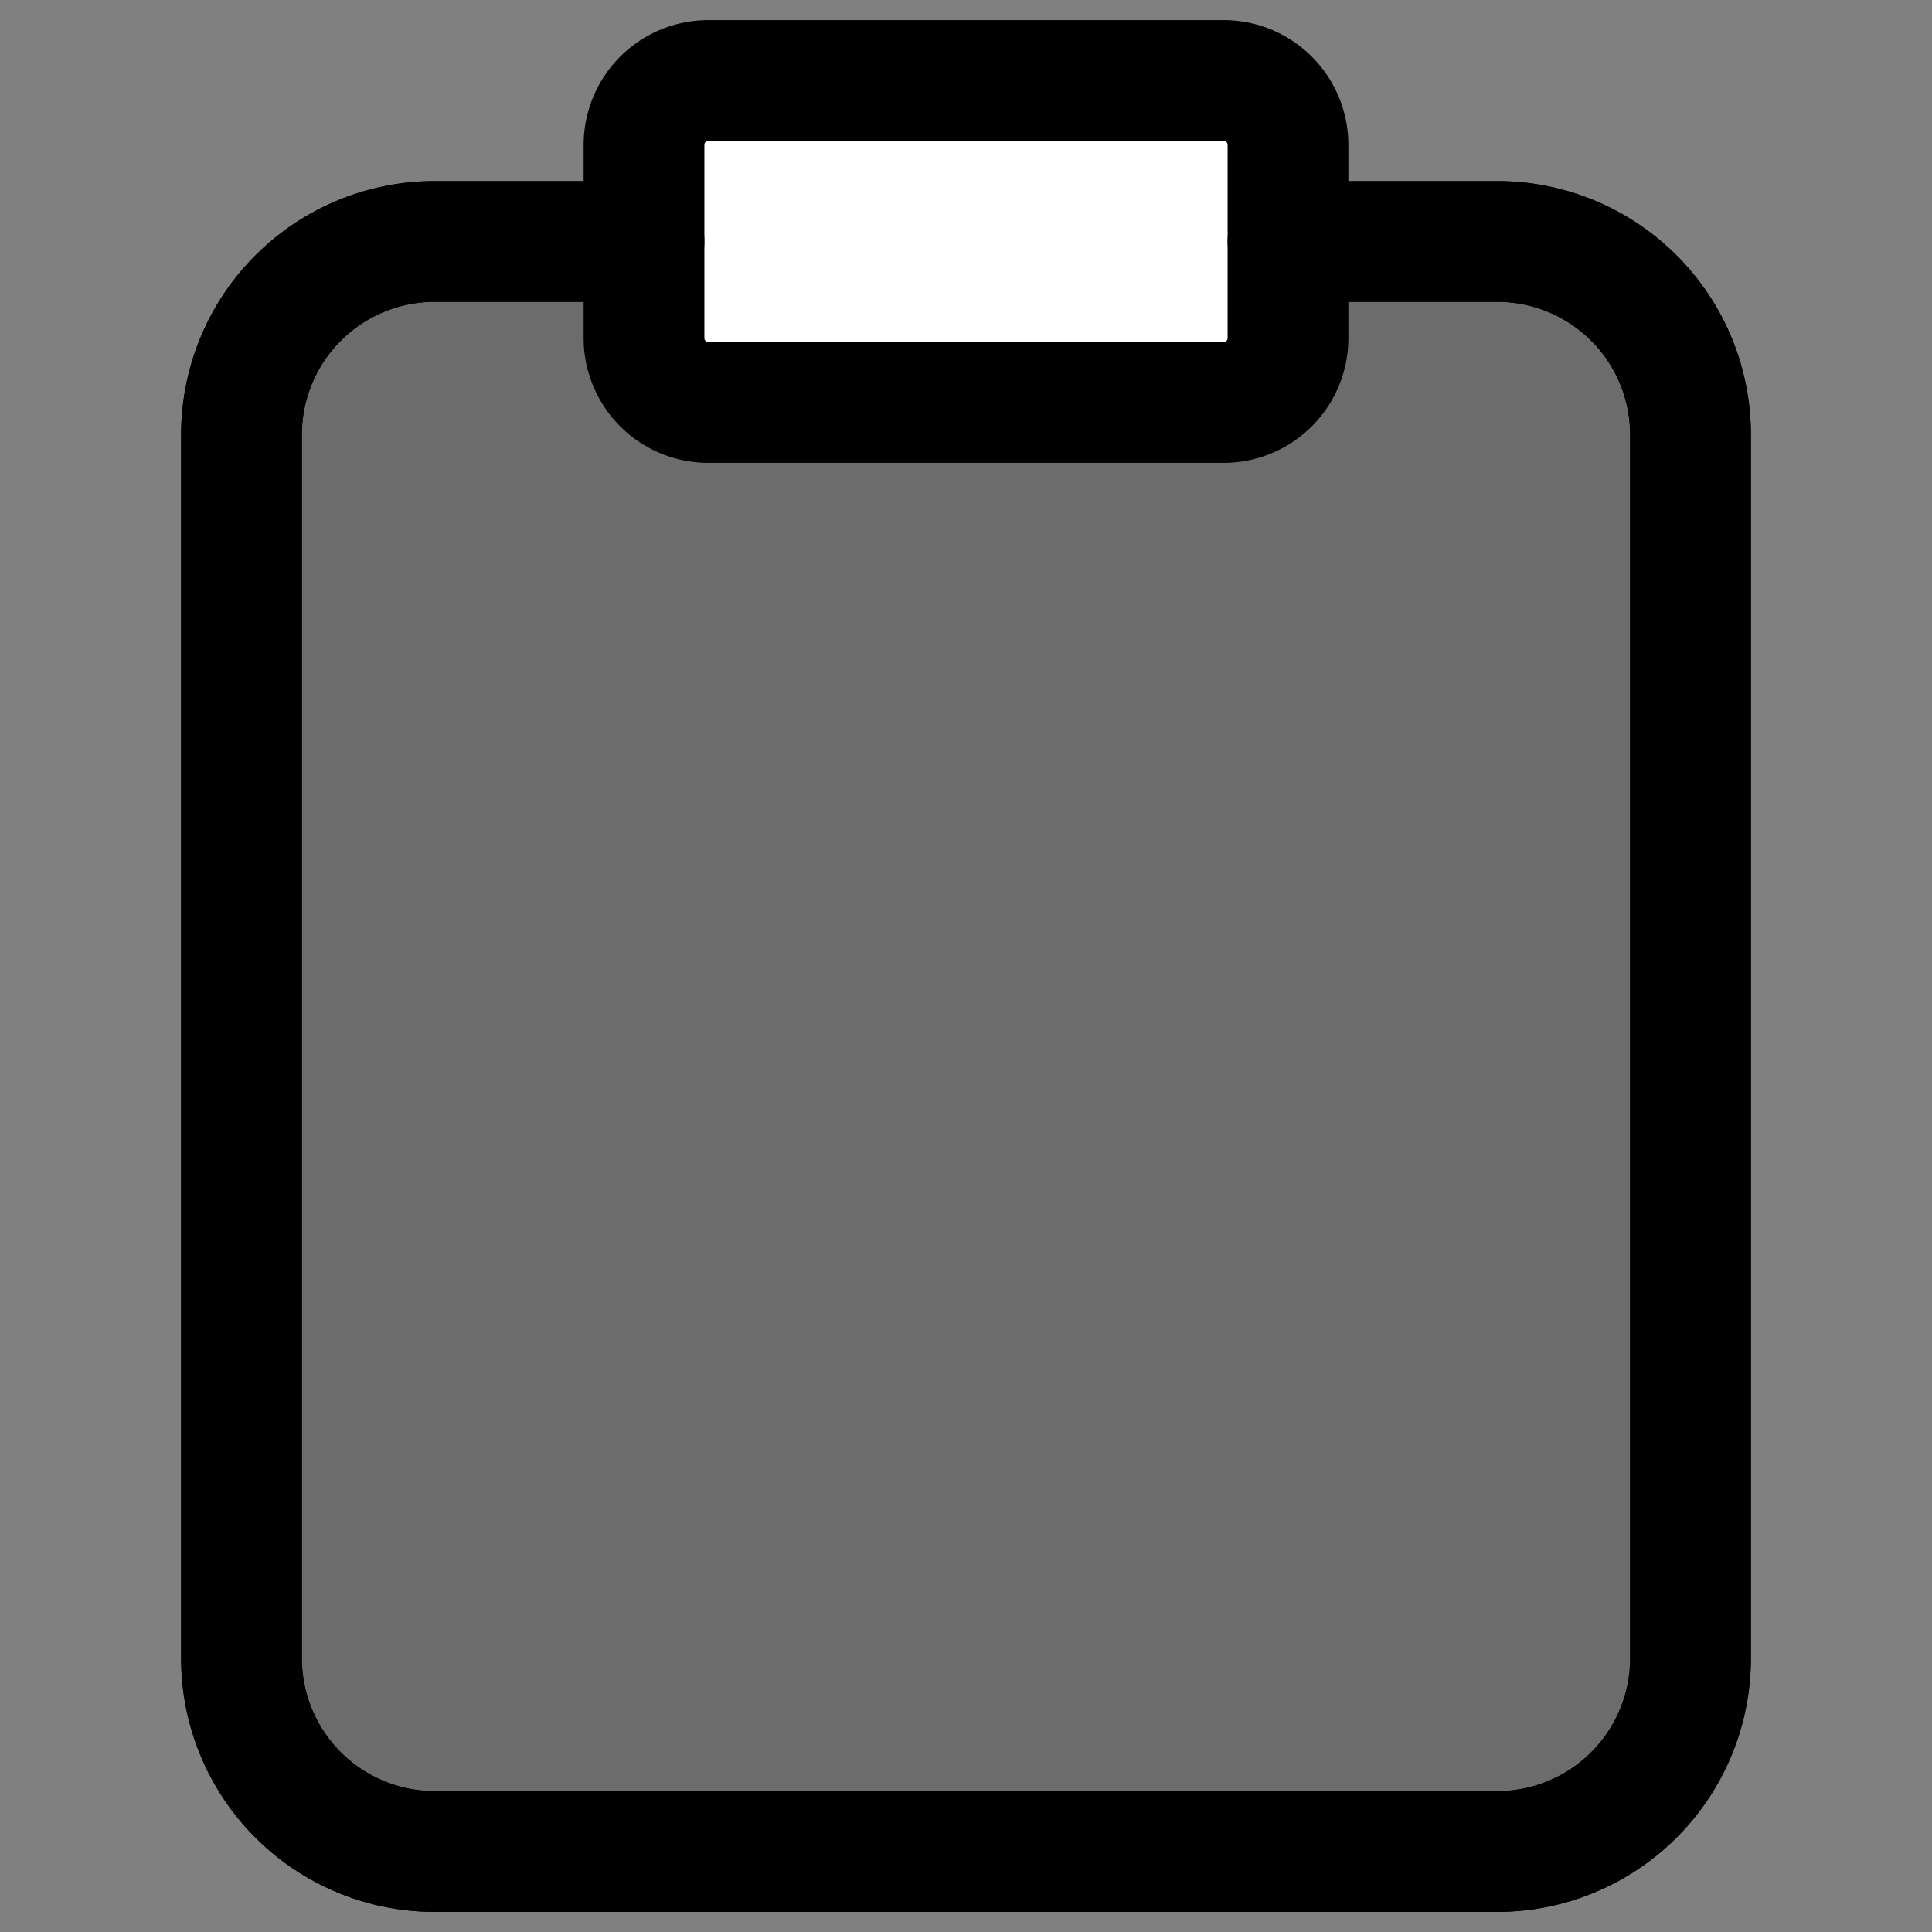 <svg width="24" height="24" fill="none" xmlns="http://www.w3.org/2000/svg"><rect width="100%" height="100%" fill="#808080" stroke="none"/><path d="M21 5.4A2.4 2.4 0 0 0 18.6 3H5.4A2.4 2.4 0 0 0 3 5.4v15.2A2.4 2.4 0 0 0 5.4 23h13.2a2.4 2.4 0 0 0 2.4-2.4V5.4Z" fill="#000" fill-opacity=".16" stroke="#000" stroke-width="1.5" stroke-miterlimit="10" stroke-linecap="round"/><path d="M15.2 1H8.8a.8.8 0 0 0-.8.8v2.4a.8.8 0 0 0 .8.8h6.4a.8.8 0 0 0 .8-.8V1.8a.8.8 0 0 0-.8-.8Z" fill="#fff" stroke="#000" stroke-width="1.5" stroke-miterlimit="10"/><path d="M16 3h2.6A2.4 2.4 0 0 1 21 5.4v15.2a2.4 2.4 0 0 1-2.4 2.4H5.4A2.4 2.4 0 0 1 3 20.6V5.4A2.4 2.4 0 0 1 5.4 3H8" stroke="#000" stroke-width="1.5" stroke-miterlimit="10" stroke-linecap="round"/></svg>